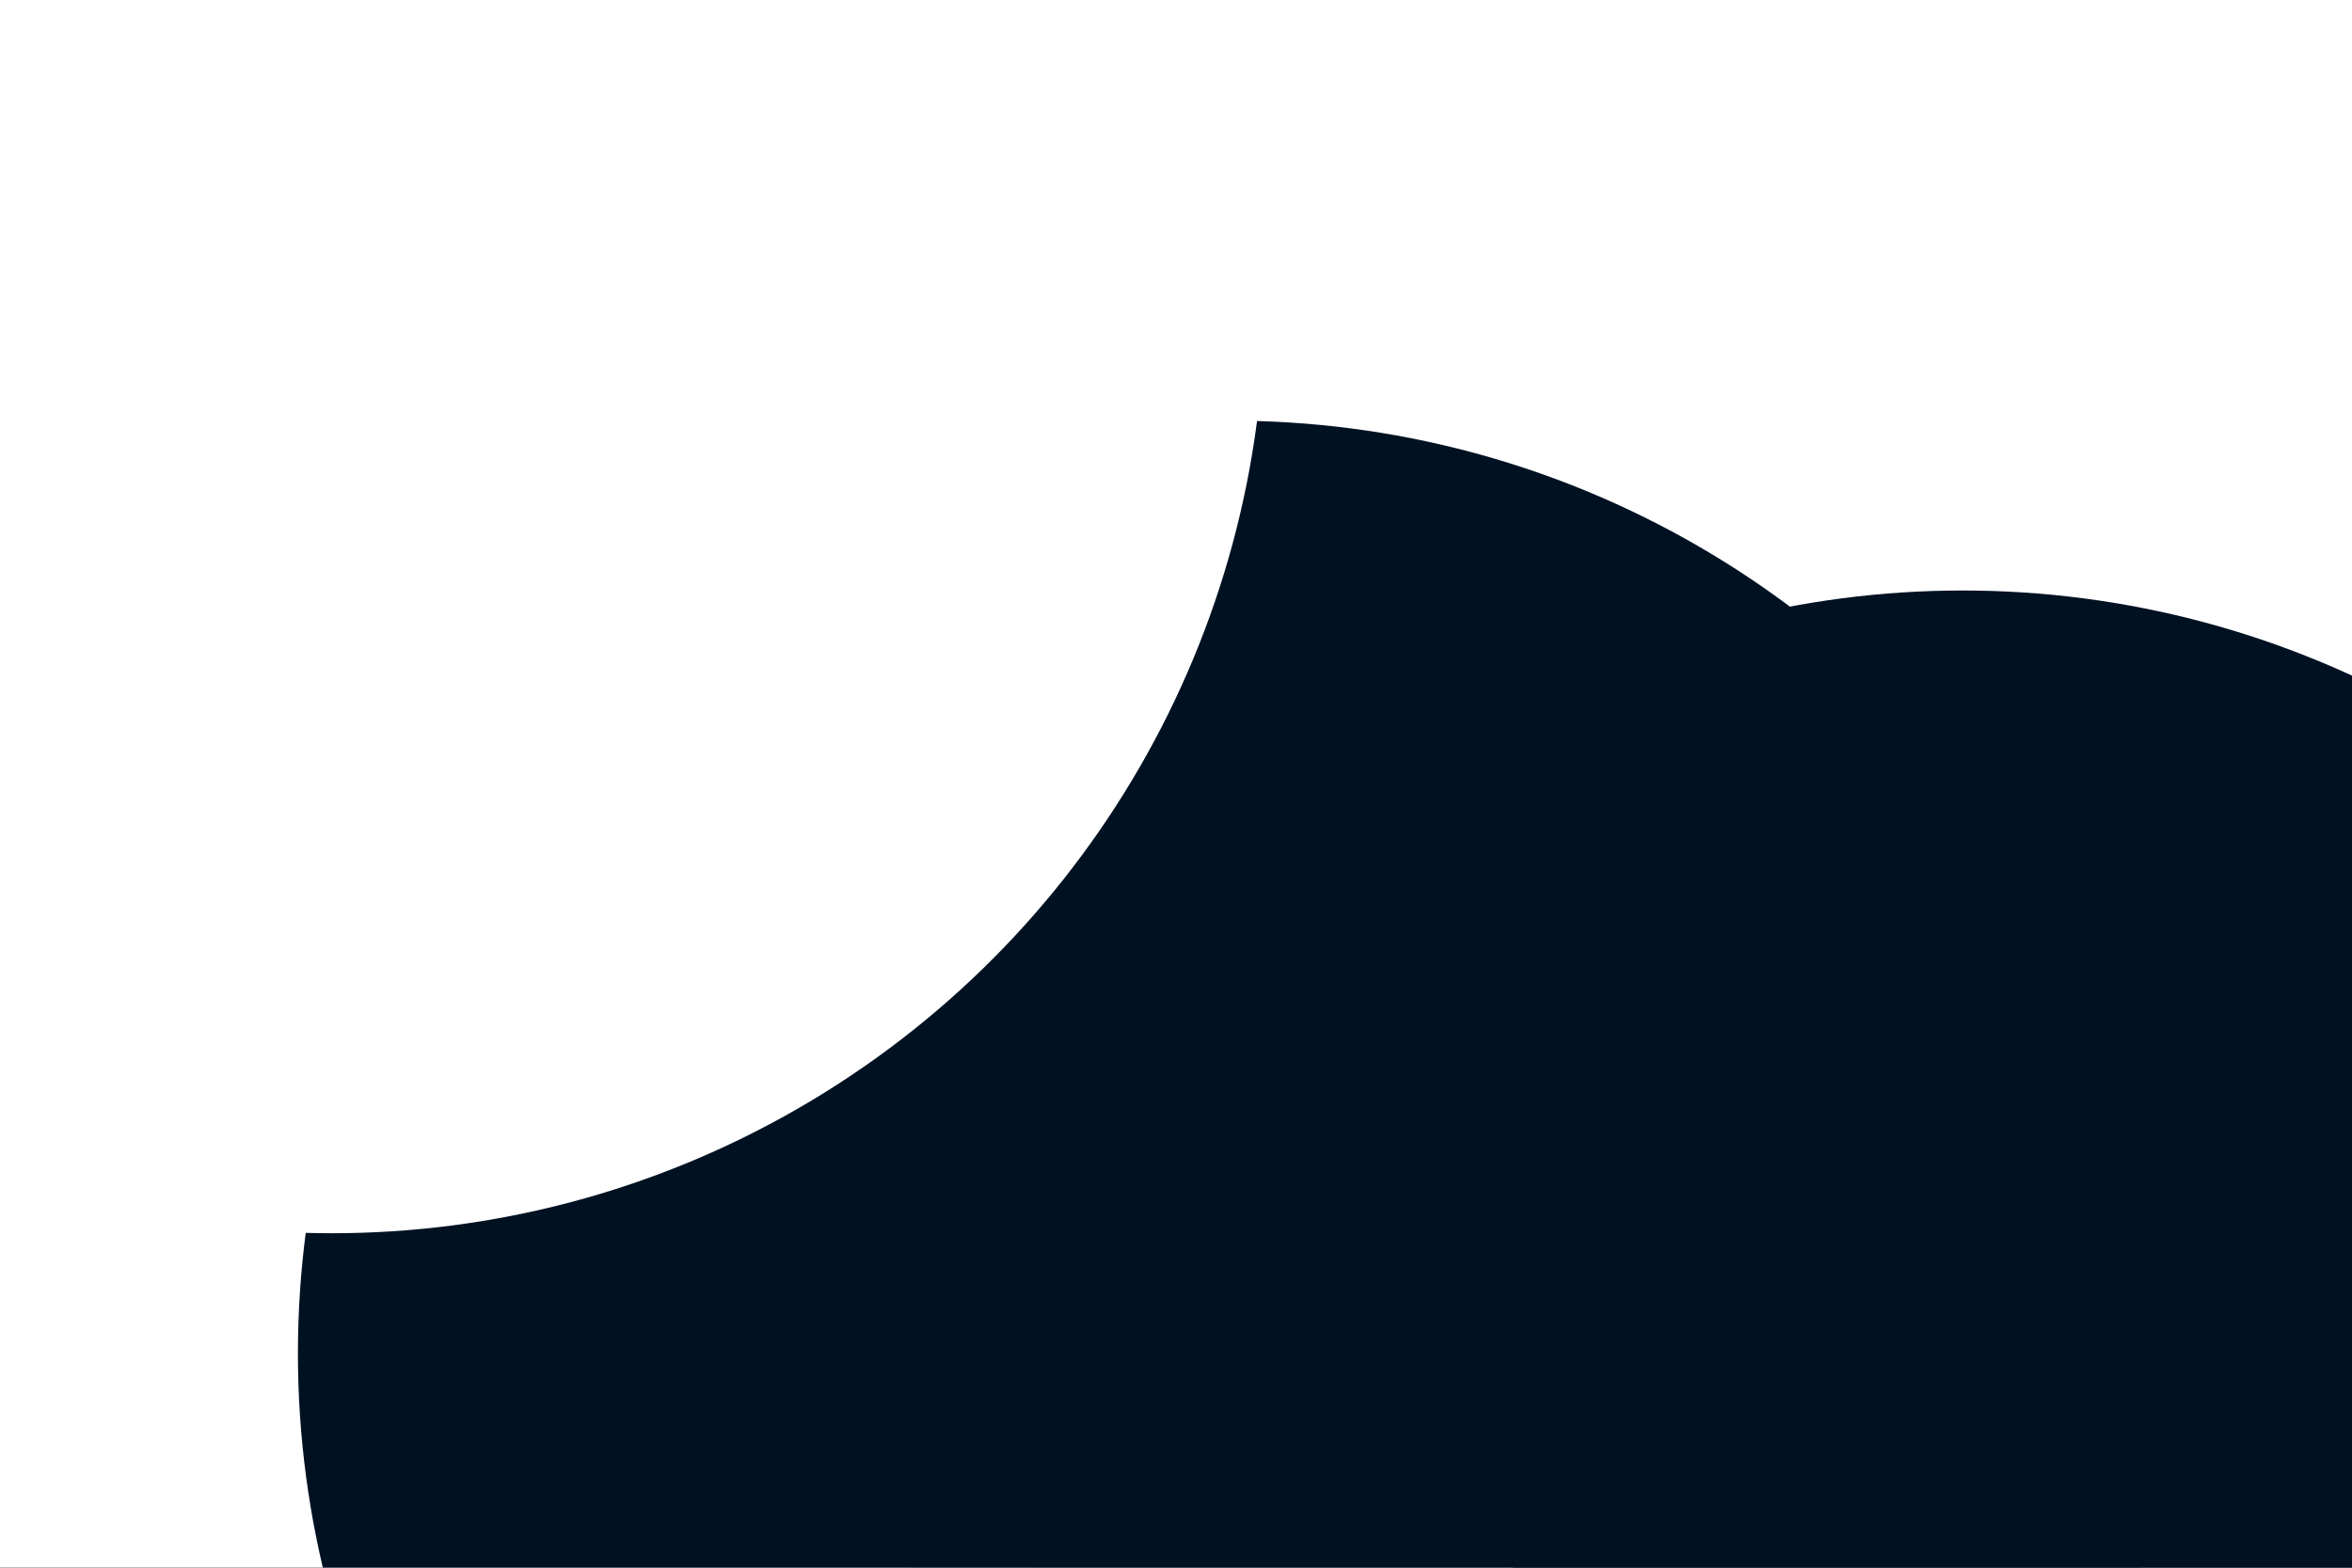 <svg id="visual" viewBox="0 0 900 600" width="900" height="600" xmlns="http://www.w3.org/2000/svg" xmlns:xlink="http://www.w3.org/1999/xlink" version="1.1"><defs><filter id="blur1" x="-10%" y="-10%" width="120%" height="120%"><feFlood flood-opacity="0" result="BackgroundImageFix"></feFlood><feBlend mode="normal" in="SourceGraphic" in2="BackgroundImageFix" result="shape"></feBlend><feGaussianBlur stdDeviation="161" result="effect1_foregroundBlur"></feGaussianBlur></filter></defs><rect width="900" height="600" fill="#001122"></rect><g filter="url(#blur1)"><circle cx="581" cy="148" fill="#FFFFFF" r="357"></circle><circle cx="751" cy="583" fill="#001122" r="357"></circle><circle cx="276" cy="411" fill="#FFFFFF" r="357"></circle><circle cx="108" cy="336" fill="#FFFFFF" r="357"></circle><circle cx="471" cy="518" fill="#001122" r="357"></circle><circle cx="127" cy="115" fill="#FFFFFF" r="357"></circle></g></svg>